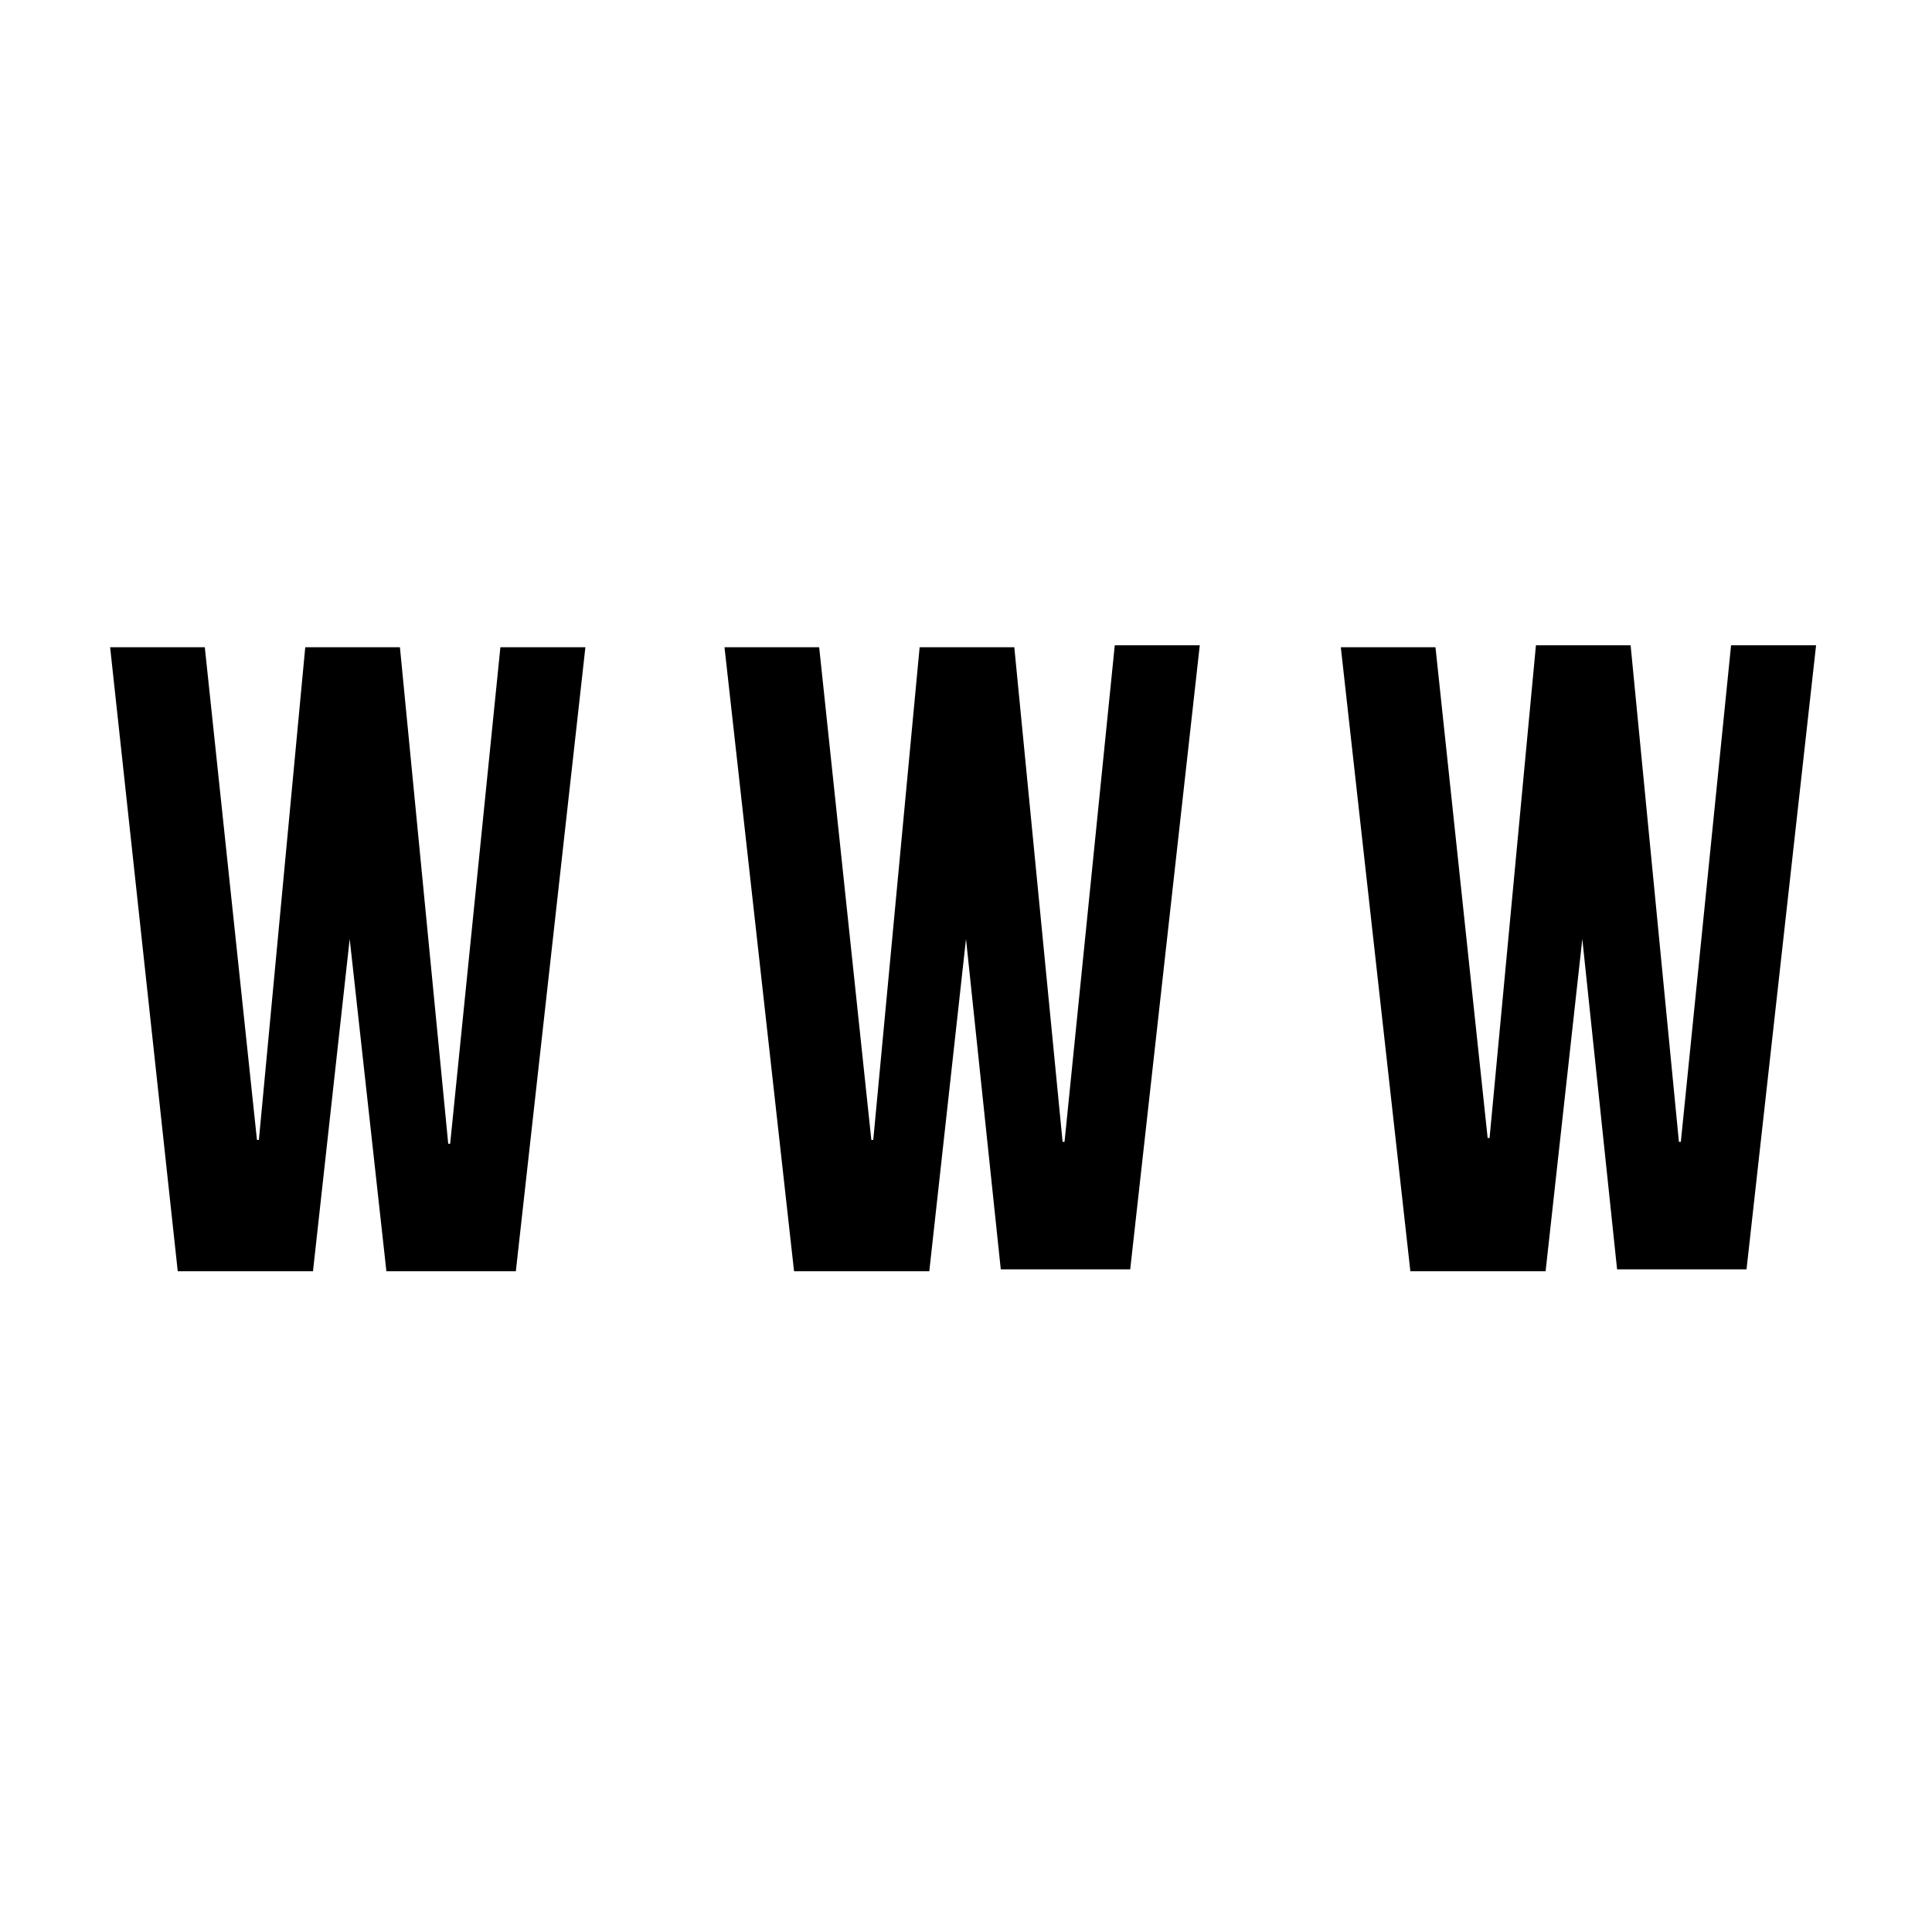 <?xml version="1.0" encoding="utf-8"?>
<!-- Generator: Adobe Illustrator 22.1.0, SVG Export Plug-In . SVG Version: 6.00 Build 0)  -->
<svg version="1.1" id="Calque_1" xmlns="http://www.w3.org/2000/svg" xmlns:xlink="http://www.w3.org/1999/xlink" x="0px" y="0px" width="32px" height="32px"
	 viewBox="0 0 100 100" style="enable-background:new 0 0 100 100;" xml:space="preserve">
<style type="text/css">
	.st0{fill:#FF0000;}
	.st1{fill:#8CC63F;}
	.st2{fill:#FBB03B;}
	.st3{fill:#808080;}
</style>
<g>
	<path d="M18.1,48.6L18.1,48.6l-1.9,17.2h-7L5.7,33.5h4.9l2.7,25.5h0.1l2.4-25.5h4.9l2.5,25.7h0.1l2.6-25.7h4.4l-3.6,32.3h-6.7
		L18.1,48.6z"/>
	<path d="M50,48.6L50,48.6l-1.9,17.2h-7l-3.6-32.3h4.9l2.7,25.5h0.1l2.4-25.5h4.9L55,59.1h0.1l2.6-25.7h4.4l-3.6,32.3h-6.7L50,48.6z
		"/>
	<path d="M81.9,48.6L81.9,48.6L80,65.8h-7l-3.6-32.3h4.9L77,58.9h0.1l2.4-25.5h4.9l2.5,25.7H87l2.6-25.7H94l-3.6,32.3h-6.7
		L81.9,48.6z"/>
</g>
</svg>
